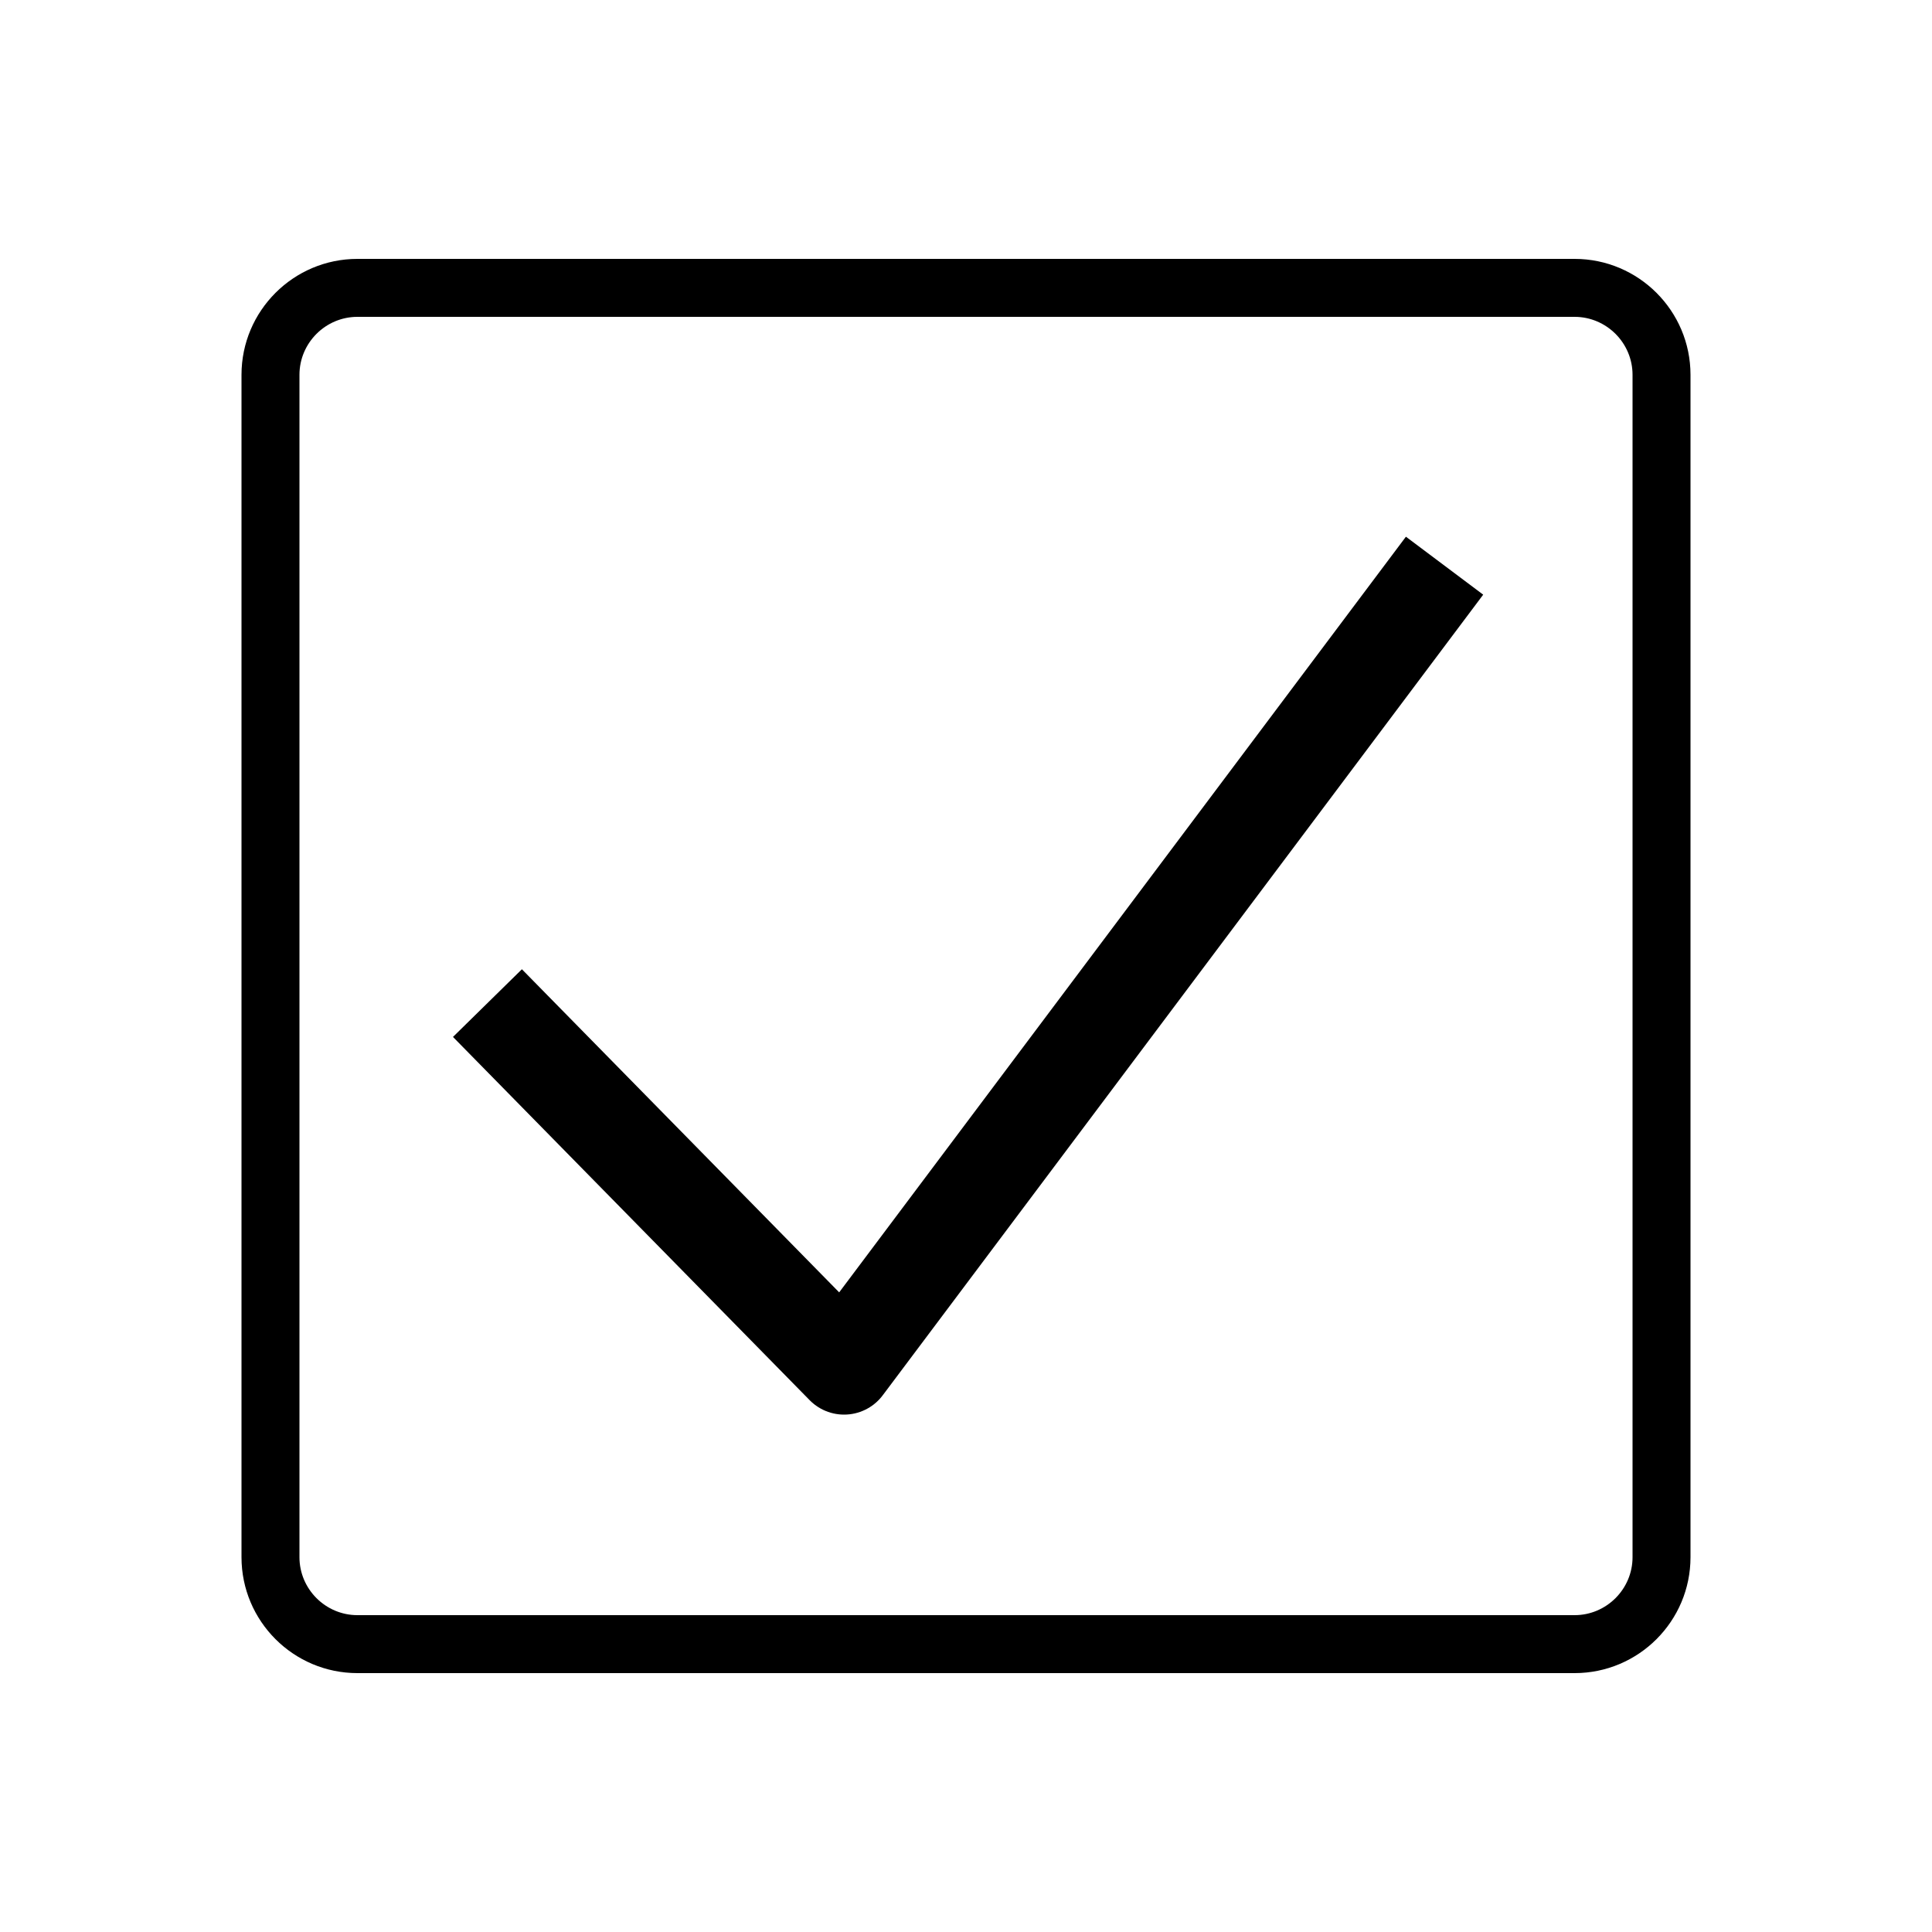 <?xml version="1.0" encoding="UTF-8"?>
<svg id="Layer_1" xmlns="http://www.w3.org/2000/svg" version="1.1" viewBox="0 0 100 100">
  <!-- Generator: Adobe Illustrator 29.7.0, SVG Export Plug-In . SVG Version: 2.1.1 Build 138)  -->
  <defs>
    <style>
      .st0 {
        fill: none;
        stroke: #000;
        stroke-linejoin: round;
        stroke-width: 5px;
      }
    </style>
  </defs>
  <g>
    <path d="M-66,15.5c19.02,0,34.5,15.48,34.5,34.5s-15.48,34.5-34.5,34.5-34.5-15.48-34.5-34.5,15.48-34.5,34.5-34.5M-66,12.5c-20.71,0-37.5,16.79-37.5,37.5s16.79,37.5,37.5,37.5,37.5-16.79,37.5-37.5S-45.29,12.5-66,12.5h0Z"/>
    <polyline class="st0" points="-66 25.56 -66 51.09 -47.84 69.03"/>
  </g>
  <g>
    <path d="M81.5,16.4c1.65,0,3,1.35,3,3v61.2c0,1.65-1.35,3-3,3H18.5c-1.65,0-3-1.35-3-3V19.4c0-1.65,1.35-3,3-3h63M81.5,13.4H18.5c-3.31,0-6,2.69-6,6v61.2c0,3.31,2.69,6,6,6h63c3.31,0,6-2.69,6-6V19.4c0-3.31-2.69-6-6-6h0Z"/>
    <polyline class="st0" points="25.23 51.92 43.69 70.72 74.77 29.28"/>
  </g>
  <g>
    <path d="M-135.07,147.78c.3,0,.86.09,1.21.7l38.23,66.21c.35.61.15,1.14,0,1.4-.15.26-.51.7-1.21.7h-76.46c-.7,0-1.06-.44-1.21-.7-.15-.26-.35-.79,0-1.4l38.23-66.21c.35-.61.91-.7,1.21-.7M-135.07,144.78c-1.48,0-2.96.73-3.81,2.2l-38.23,66.21c-1.69,2.93.42,6.6,3.81,6.6h76.46c3.38,0,5.5-3.66,3.81-6.6l-38.23-66.21c-.85-1.47-2.33-2.2-3.81-2.2h0Z"/>
    <g>
      <line class="st0" x1="-134.91" y1="164.48" x2="-134.91" y2="199.66"/>
      <line class="st0" x1="-134.91" y1="202.55" x2="-134.91" y2="211.54"/>
    </g>
  </g>
  <g>
    <g>
      <polyline class="st0" points="-180.25 23.94 -172.74 31.45 -174.68 42.53 -185.76 44.47 -193.27 36.96"/>
      <polyline class="st0" points="-154.17 76.06 -161.68 68.55 -159.75 57.47 -148.67 55.53 -141.16 63.04"/>
      <line class="st0" x1="-174.68" y1="42.53" x2="-159.75" y2="57.47"/>
    </g>
    <path d="M-147.3,15.5l19.92,34.5-19.92,34.5h-39.84l-19.92-34.5,19.92-34.5h39.84M-145.56,12.5h-43.3l-21.65,37.5,21.65,37.5h43.3l21.65-37.5-21.65-37.5h0Z"/>
  </g>
</svg>